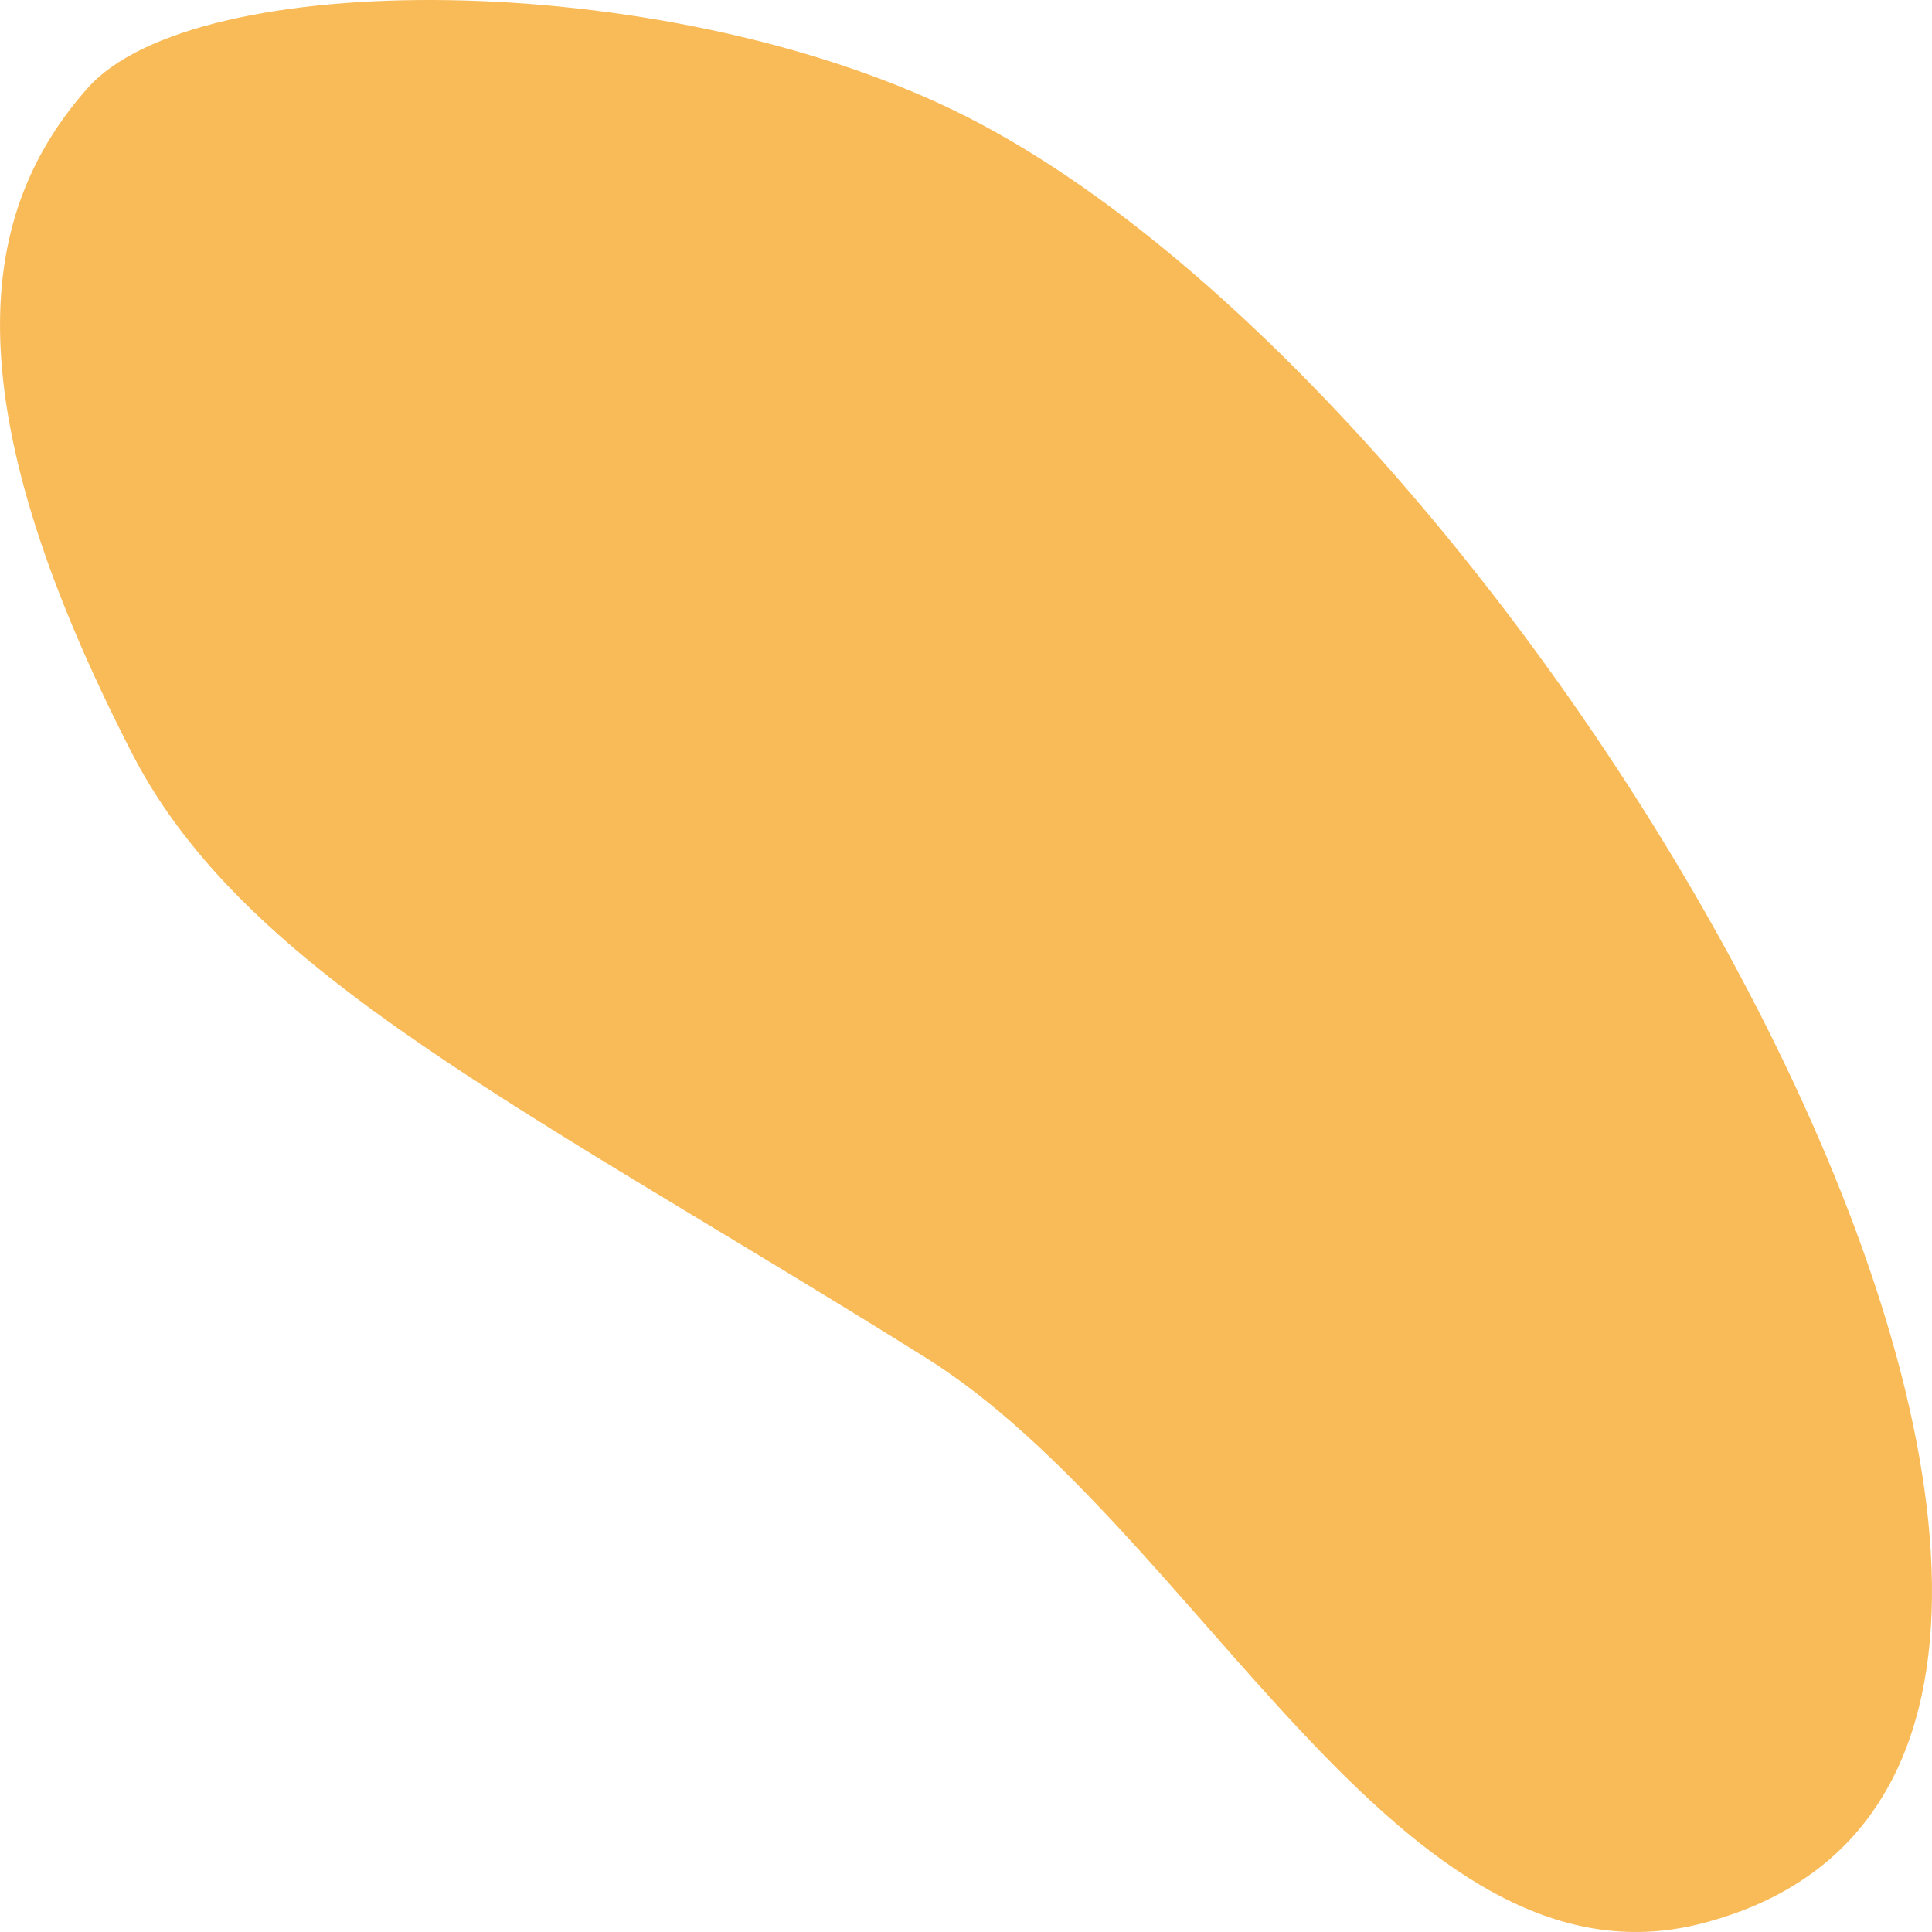 <?xml version="1.0" encoding="utf-8"?>
<!-- Generator: Adobe Illustrator 23.0.1, SVG Export Plug-In . SVG Version: 6.00 Build 0)  -->
<svg version="1.1" id="Слой_1" xmlns="http://www.w3.org/2000/svg" xmlns:xlink="http://www.w3.org/1999/xlink" x="0px" y="0px"
	 width="70px" height="70px" viewBox="0 0 70 70" style="enable-background:new 0 0 70 70;" xml:space="preserve">
<style type="text/css">
	.st0{fill:#F9BB58;}
</style>
<path class="st0" d="M61.659,69.691c22.56-5.814-5.455-55.234-27.114-65.7
	C23.815-1.193,7.037-1.187,3.168,3.198c-3.877,4.394-5.106,11.016,1.619,24.104
	c4.124,8.025,14.297,12.849,28.745,21.884C43.451,55.39,50.757,72.5,61.659,69.691z"/>
</svg>
